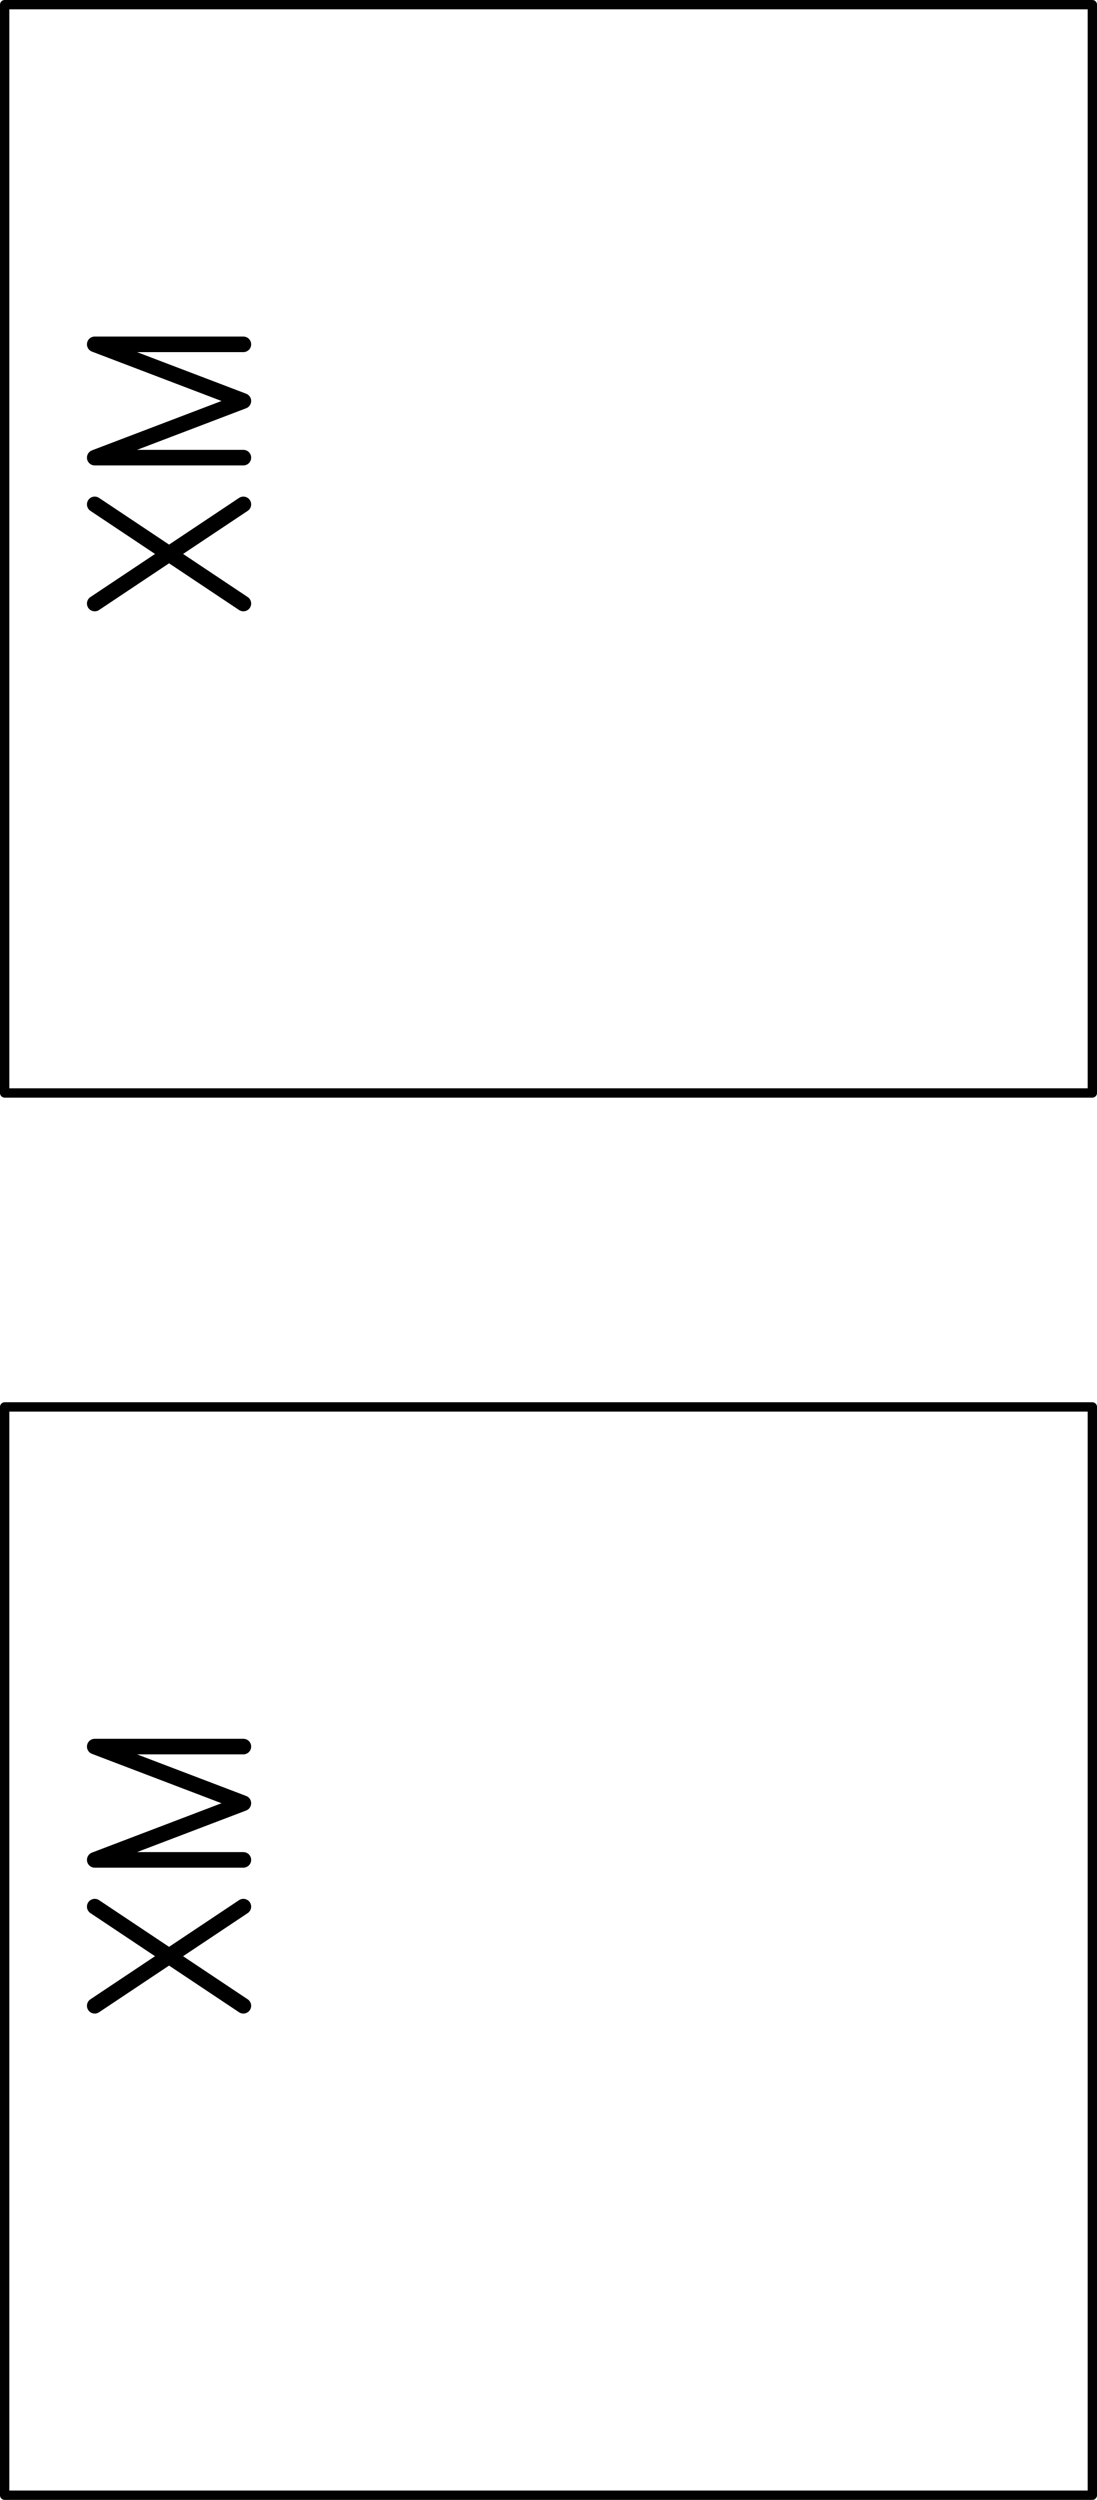 <svg version="1.1" xmlns="http://www.w3.org/2000/svg" xmlns:xlink="http://www.w3.org/1999/xlink" stroke-linecap="round" stroke-linejoin="round" stroke-width="0" fill-rule="evenodd" width="14.09mm" height="32.09mm" viewBox="-7044.97 -16044.93 14089.89 32089.86" id="IvYrUrwI0mPDW87VIzrf"><g transform="translate(0,0) scale(1,-1)" fill="currentColor" stroke="currentColor"><path d="M -5828.18 11624.94 -3919.09 11624.94 M -5828.18 11624.94 -3919.09 10897.66 M -5828.18 10170.41 -3919.09 10897.66 M -5828.18 10170.41 -3919.09 10170.41 M -5828.18 9570.41 -3919.09 8297.67 M -5828.18 8297.67 -3919.09 9570.41 M -5828.18 -6375.01 -3919.09 -6375.01 M -5828.18 -6375.01 -3919.09 -7102.29 M -5828.18 -7829.54 -3919.09 -7102.29 M -5828.18 -7829.54 -3919.09 -7829.54 M -5828.18 -8429.54 -3919.09 -9702.29 M -5828.18 -9702.29 -3919.09 -8429.54" fill="none" stroke-width="200"/><path d="M -6985.02 -2014.98 -6985.02 -15984.98 6984.97 -15984.98 6984.97 -2014.98 -6985.02 -2014.98 M -6985.02 15984.98 -6985.02 2014.98 6984.97 2014.98 6984.97 15984.98 -6985.02 15984.98" fill="none" stroke-width="119.9"/></g></svg>